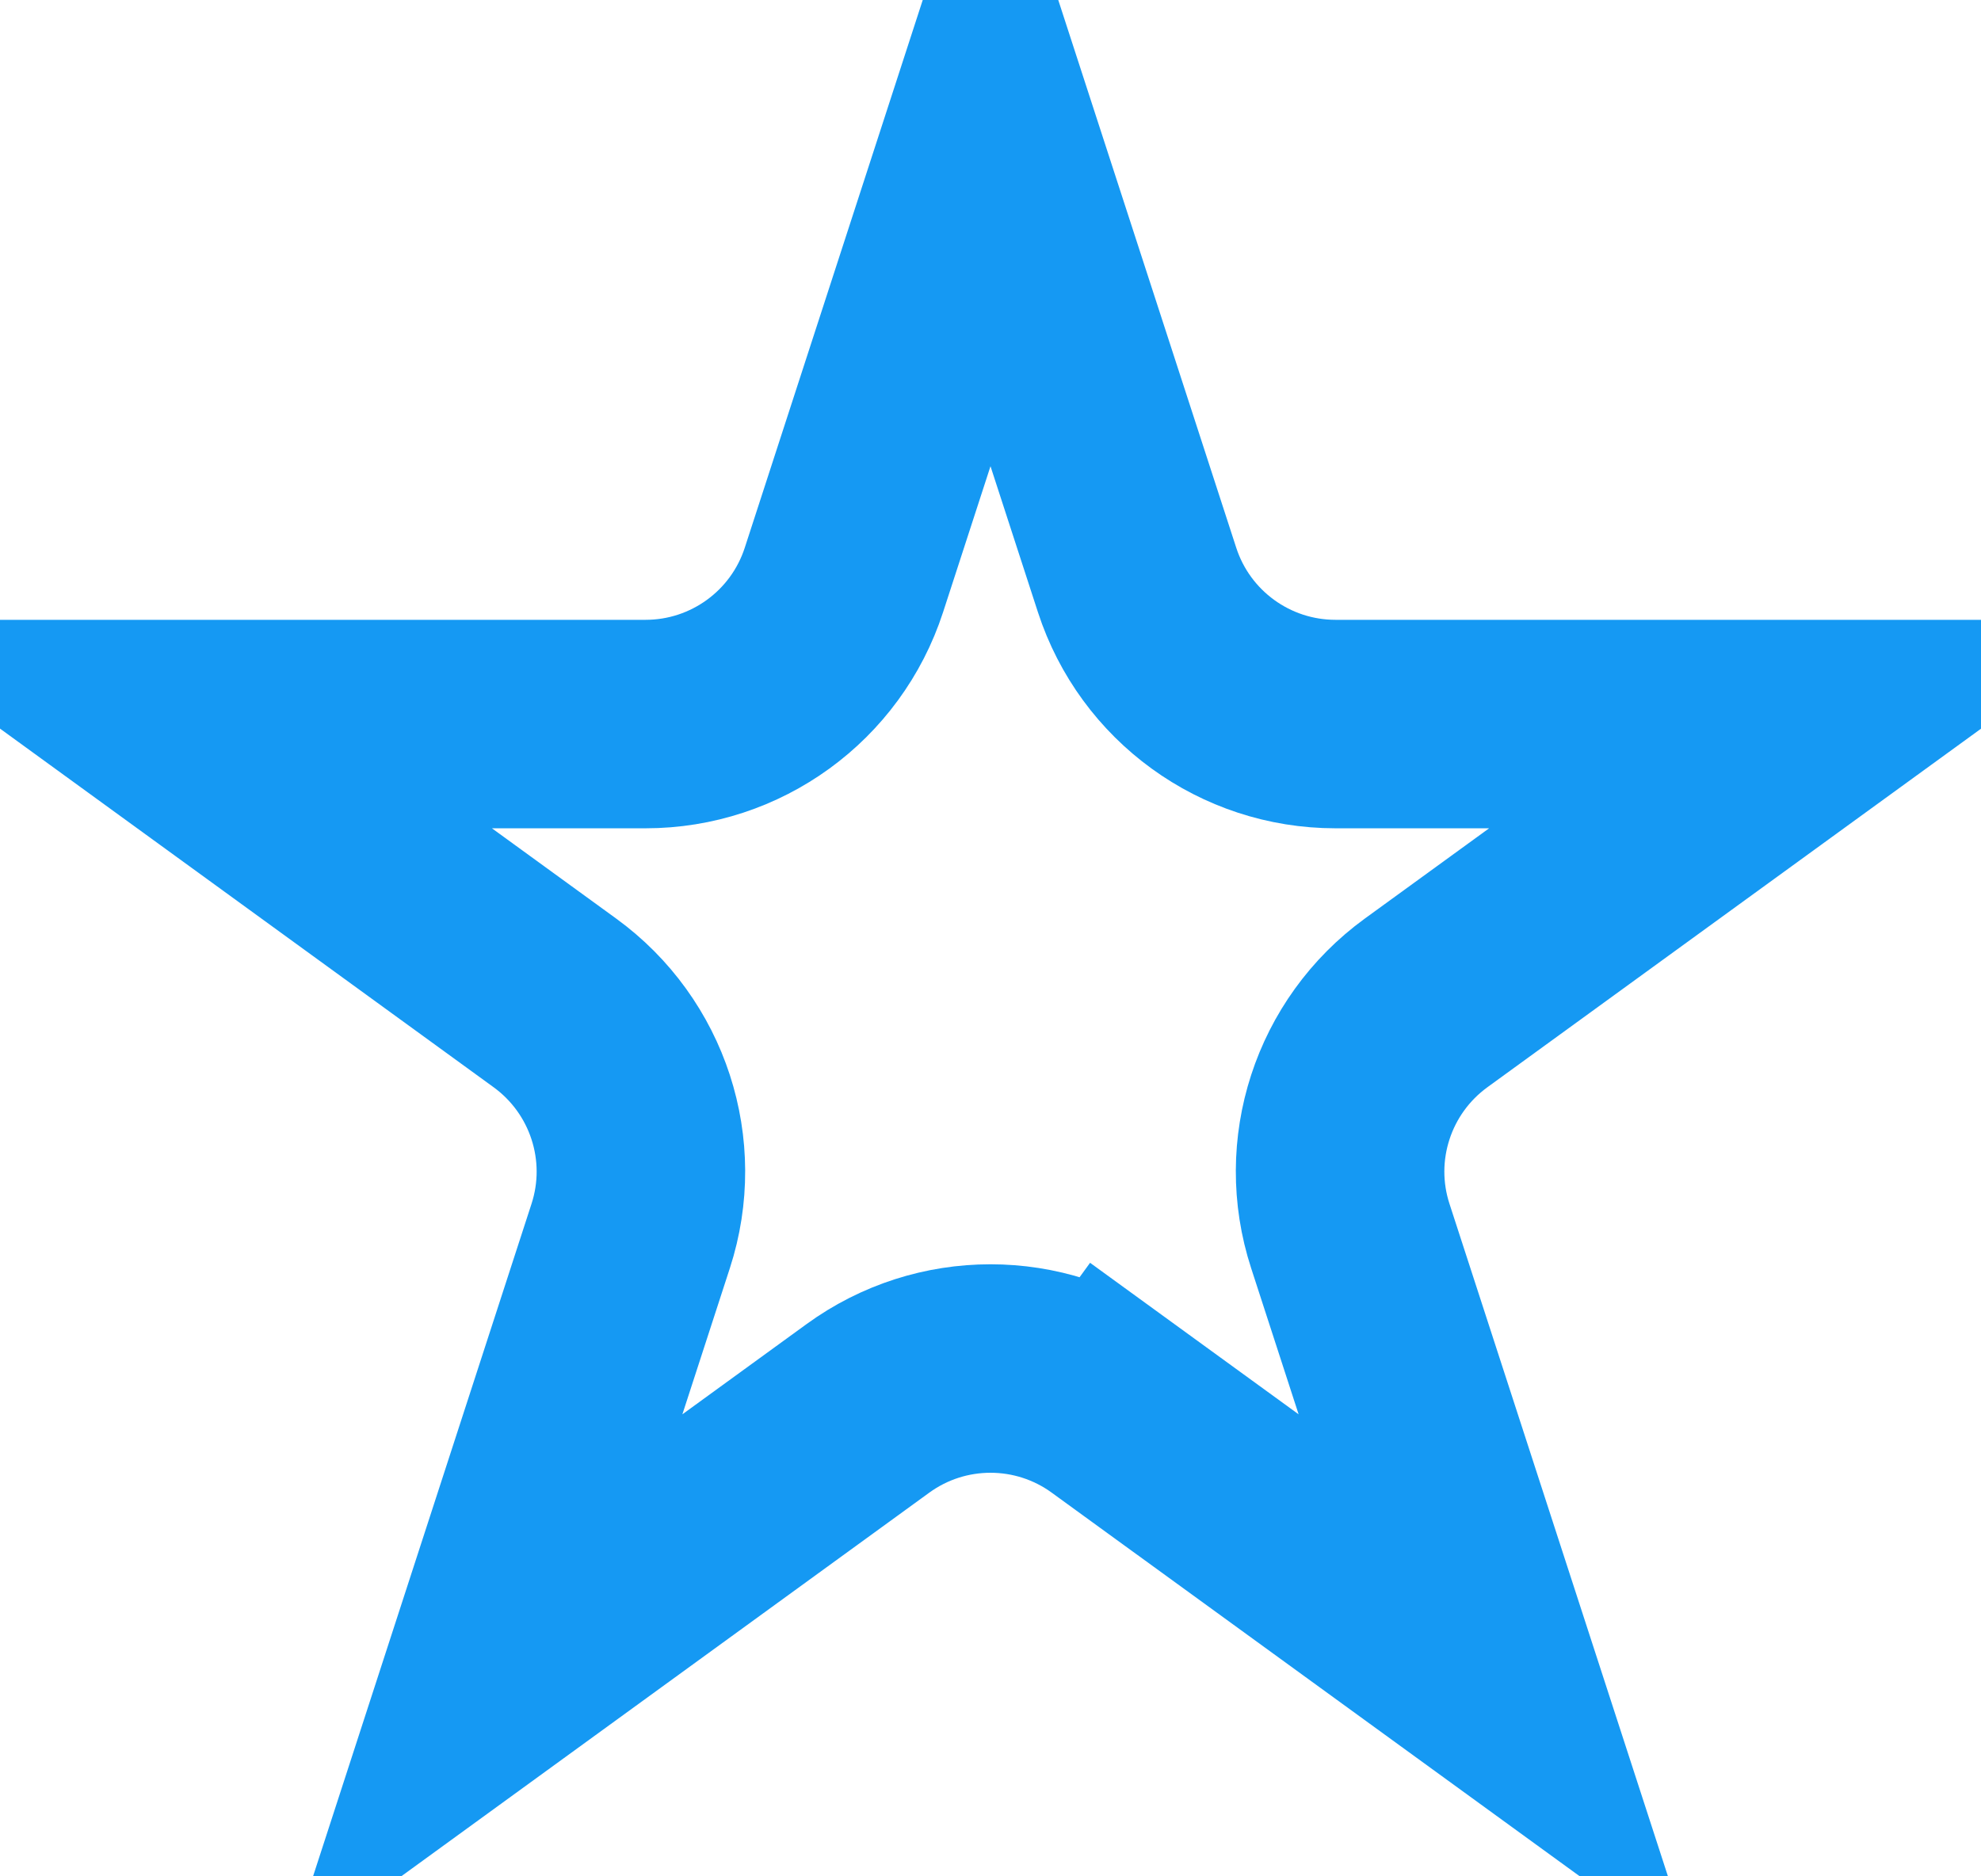 <svg width="19" height="18" viewBox="0 0 19 18" fill="none" xmlns="http://www.w3.org/2000/svg">
    <path
        d="M10.676 13.511L10.088 14.32L10.676 13.511C9.975 13.001 9.025 13.001 8.324 13.511L4.643 16.186L6.049 11.857C6.317 11.033 6.023 10.131 5.322 9.621L1.641 6.946H6.192C7.058 6.946 7.826 6.388 8.094 5.564L9.5 1.236L10.906 5.564C11.174 6.388 11.942 6.946 12.809 6.946H17.36L13.678 9.621C12.977 10.131 12.683 11.033 12.951 11.857L14.357 16.186L10.676 13.511Z"
        stroke="#1599F3" stroke-width="2" />
</svg>
